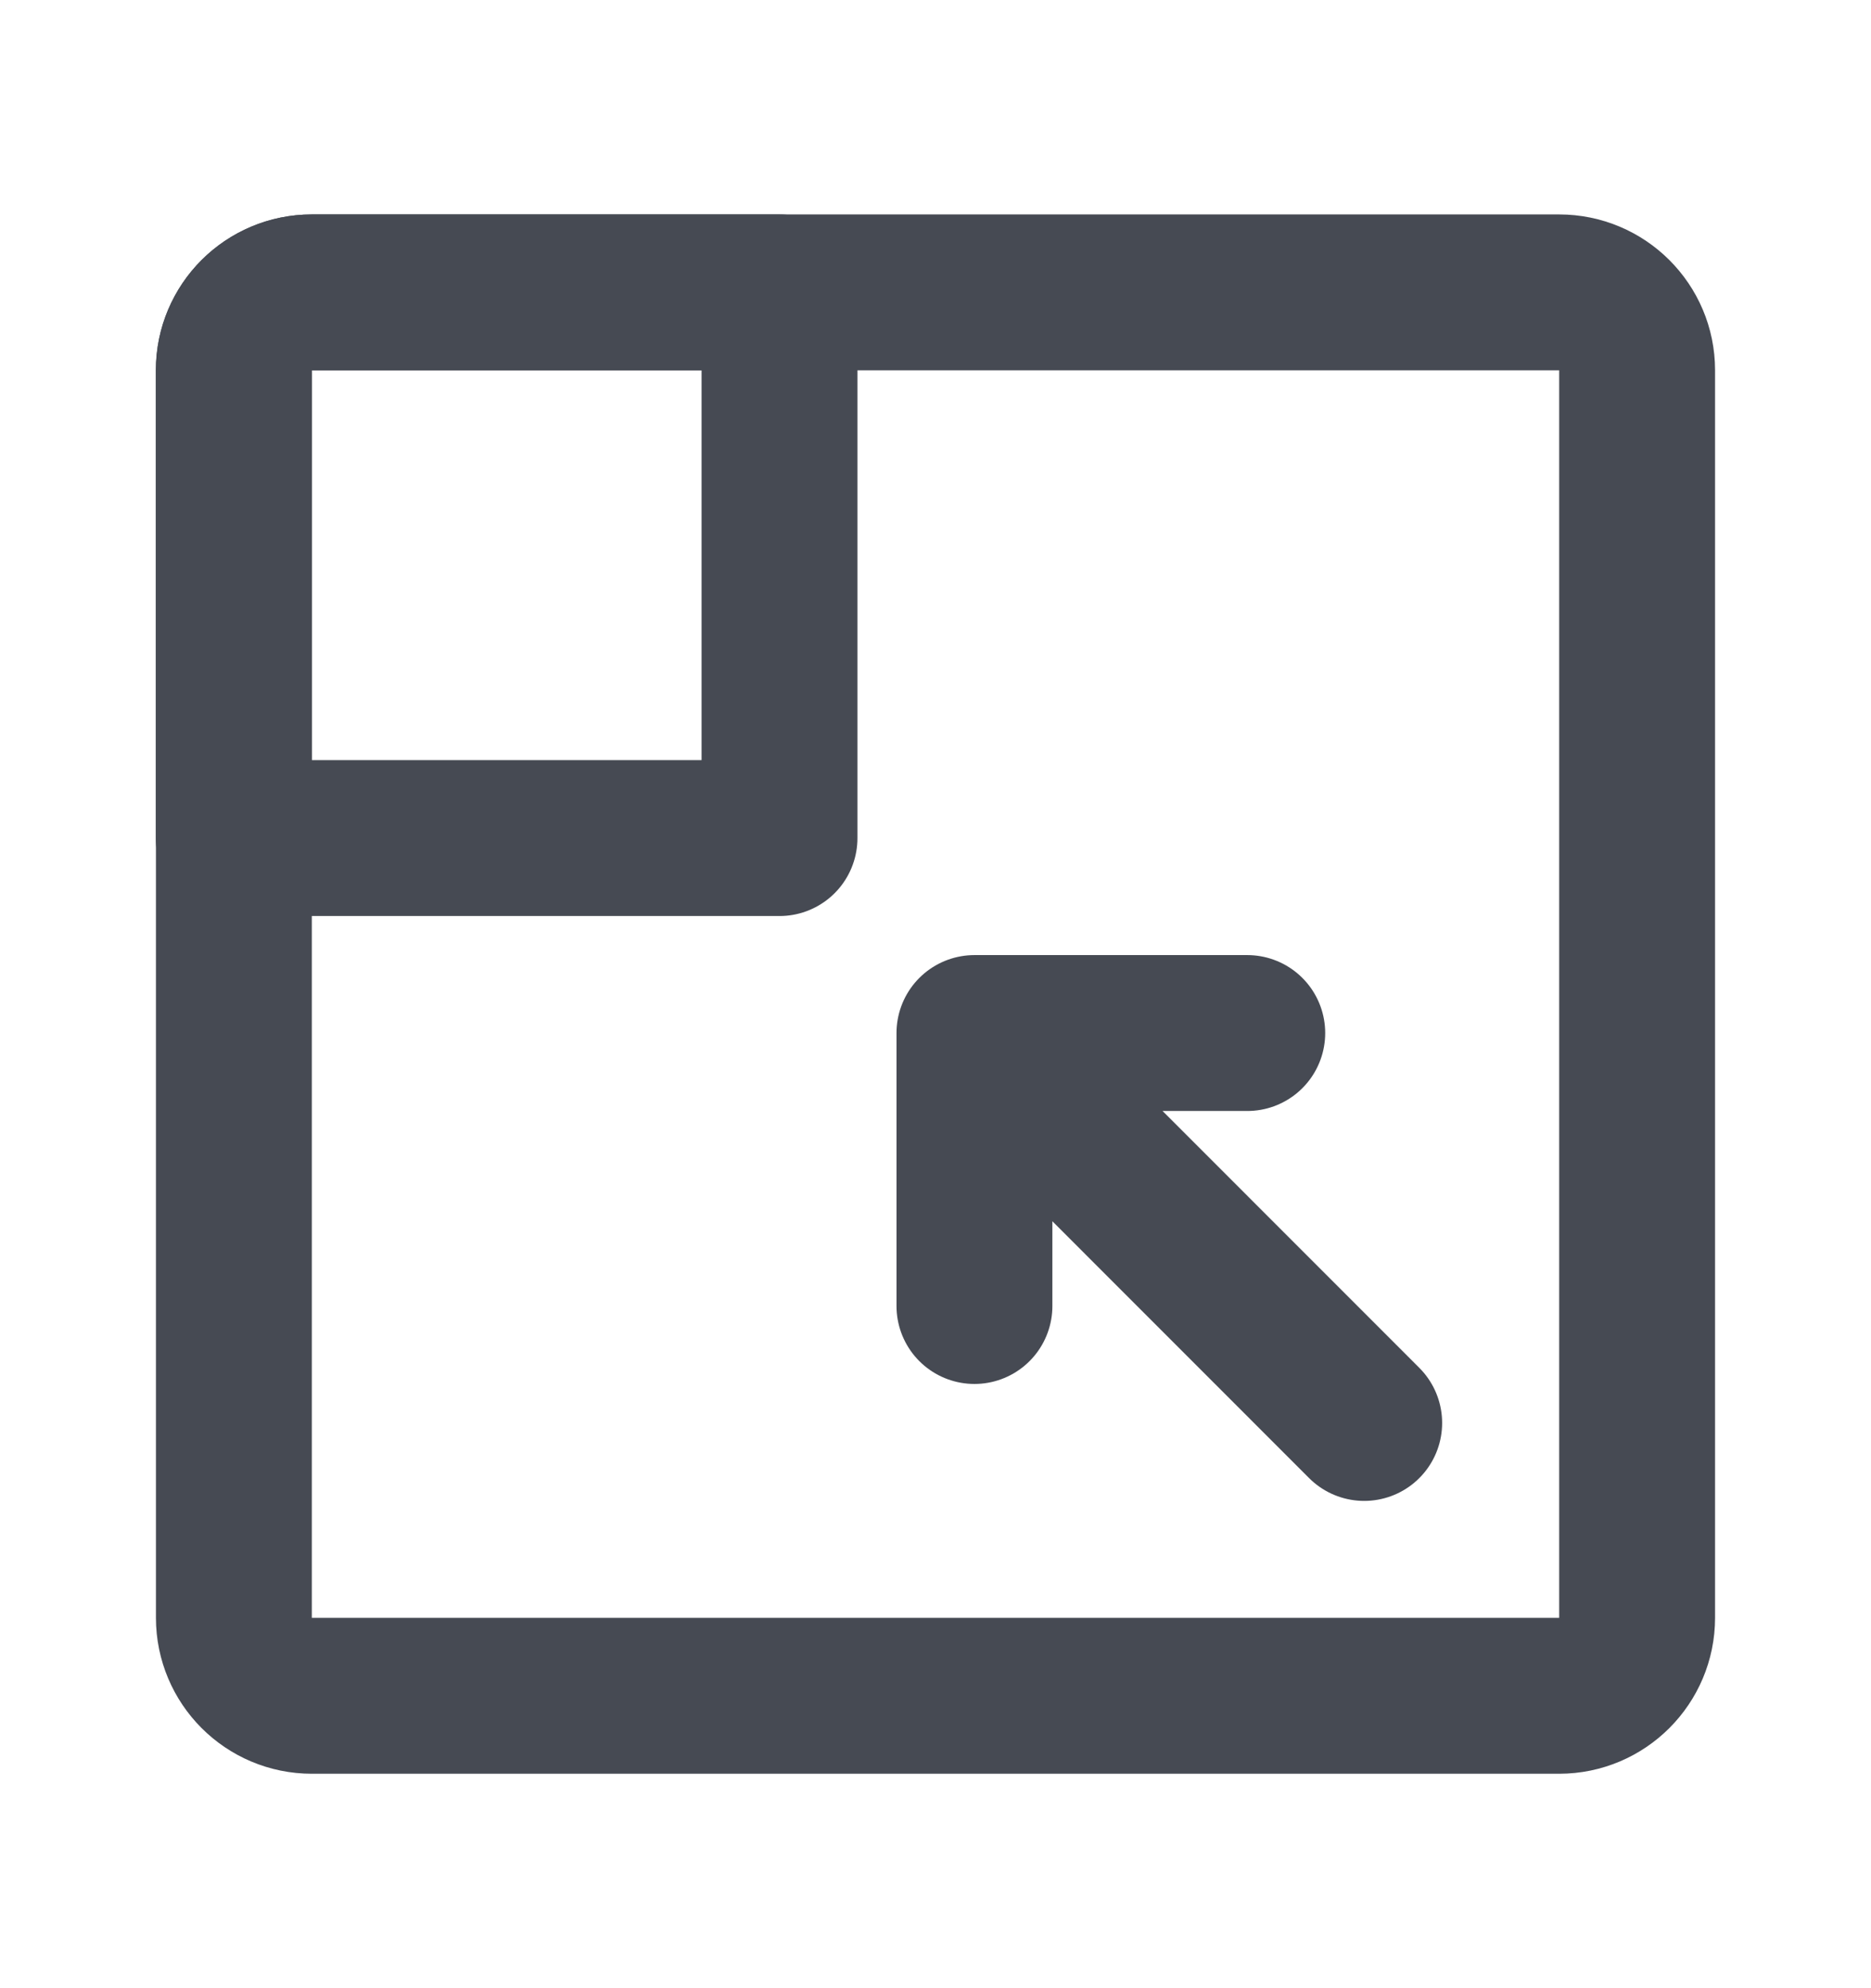 <svg width="16" height="17" viewBox="0 0 16 17" fill="none" xmlns="http://www.w3.org/2000/svg">
<g id="Frame">
<path id="Vector" d="M13.333 14.5H2.667C2.298 14.5 2 14.201 2 13.833V3.166C2 2.798 2.298 2.5 2.667 2.5H13.333C13.701 2.5 14 2.798 14 3.166V13.833C14 14.201 13.701 14.5 13.333 14.5Z" stroke="#464A53" stroke-width="1.333" stroke-linecap="round" stroke-linejoin="round"/>
<path id="Vector_2" fill-rule="evenodd" clip-rule="evenodd" d="M1.999 3.166C1.999 2.798 2.298 2.5 2.666 2.5H6.666V7.166H1.999V3.166Z" stroke="#464A53" stroke-width="1.333" stroke-linecap="round" stroke-linejoin="round"/>
<path id="Vector_3" d="M11.666 12.167L8.333 8.833M8.333 8.833V11.167M8.333 8.833H10.666" stroke="#464A53" stroke-width="1.333" stroke-linecap="round" stroke-linejoin="round"/>
</g>
</svg>
